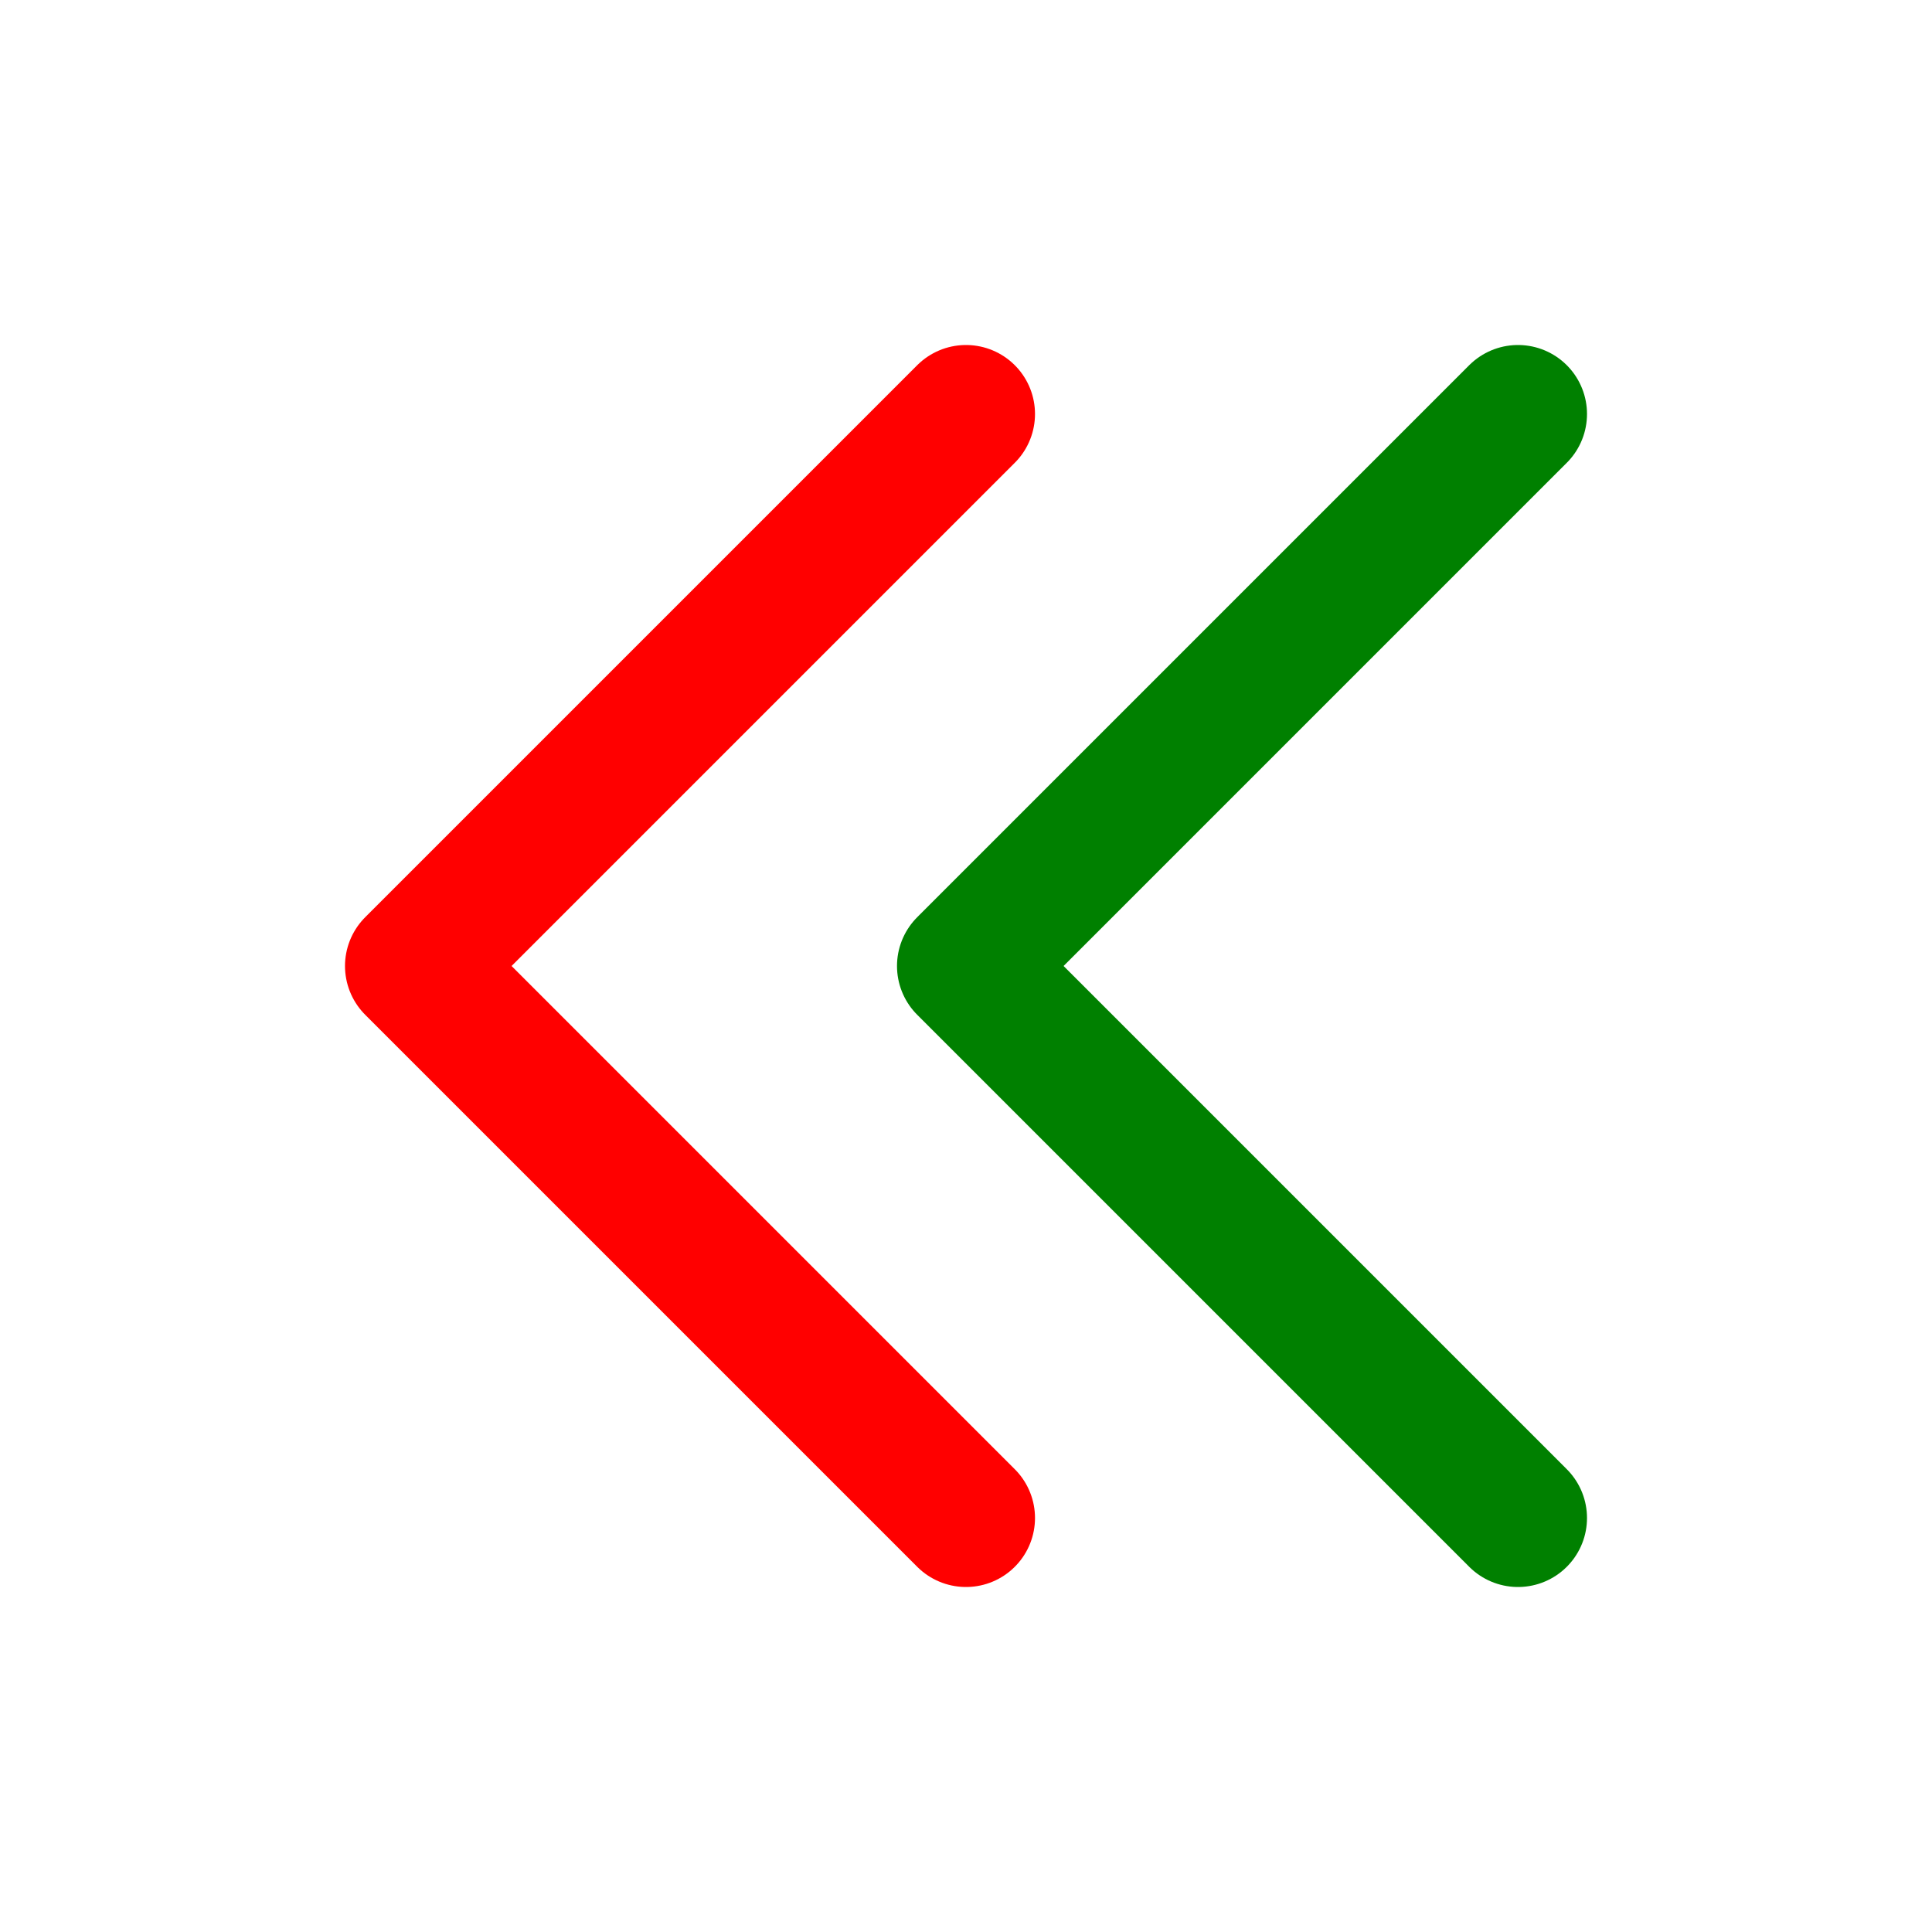 <svg xmlns="http://www.w3.org/2000/svg" width="14" height="14" fill="none" viewBox="0 0 14 14"><path stroke="green" stroke-linecap="round" stroke-linejoin="round" d="M11 3 7 7l4 4"/><path stroke="red" stroke-linecap="round" stroke-linejoin="round" d="M7 3 3 7l4 4"/></svg>